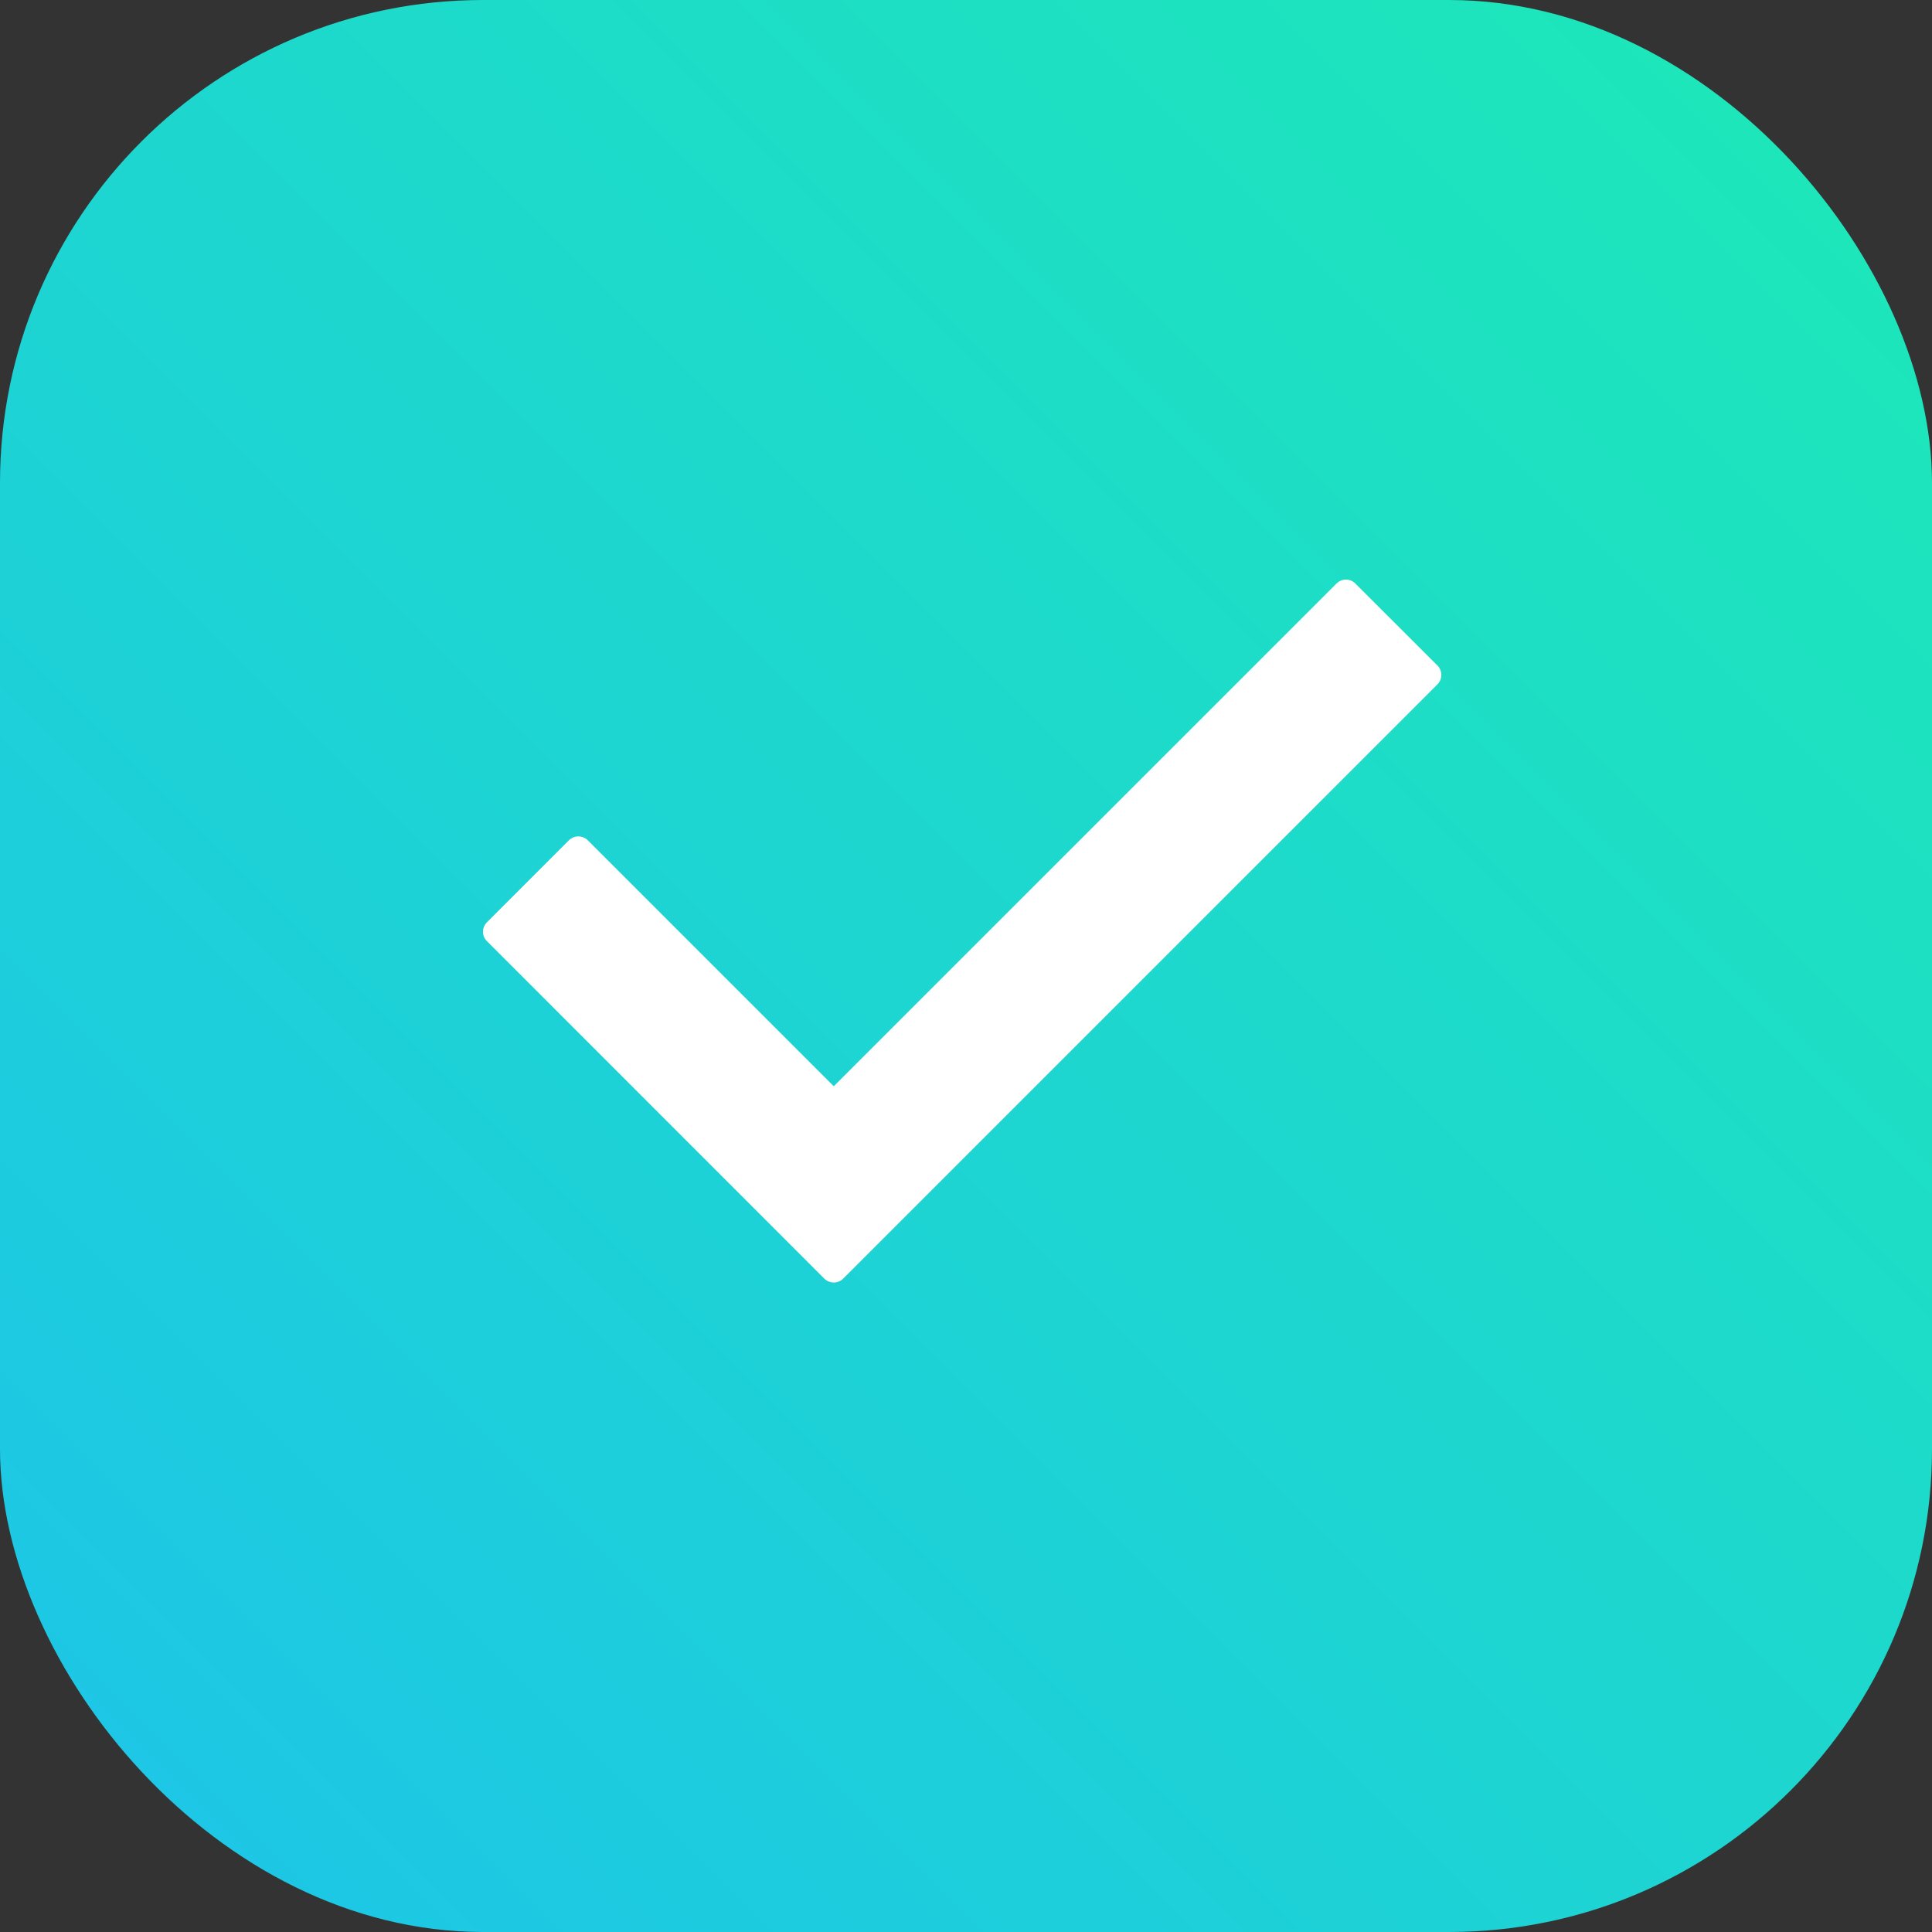 <?xml version="1.0" encoding="UTF-8"?>
<svg width="20px" height="20px" viewBox="0 0 20 20" version="1.1" xmlns="http://www.w3.org/2000/svg" xmlns:xlink="http://www.w3.org/1999/xlink">
    <rect x="0" y="0" width="20" height="20" fill="#333333" stroke="none"/>
    <!-- Generator: Sketch 46.2 (44496) - http://www.bohemiancoding.com/sketch -->
    <title>Checkbox</title>
    <desc>Created with Sketch.</desc>
    <defs>
        <linearGradient x1="100%" y1="0%" x2="0%" y2="100%" id="linearGradient-1">
            <stop stop-color="#1DE9B6" offset="0%"></stop>
            <stop stop-color="#1DC4E9" offset="100%"></stop>
        </linearGradient>
    </defs>
    <g id="Styleguide" stroke="none" stroke-width="1" fill="none" fill-rule="evenodd">
        <g transform="translate(-506, -2779)" id="Additional-Elements">
            <g transform="translate(149, 2576)">
                <g id="Checkbox" transform="translate(65, 199)">
                    <g id="Checked" transform="translate(292, 4)">
                        <g id="Checkbox">
                            <rect id="Background" fill="url(#linearGradient-1)" x="0" y="0" width="20" height="20" rx="5"></rect>
                            <g id="Check" transform="translate(5, 6)" fill-rule="nonzero" fill="#FFFFFF">
                                <path d="M9.88,1.085 L3.729,7.236 C3.675,7.29 3.587,7.29 3.533,7.236 L0.041,3.743 C-0.014,3.689 -0.014,3.602 0.041,3.547 L0.889,2.699 C0.943,2.645 1.031,2.645 1.085,2.699 L3.631,5.245 L8.835,0.041 C8.89,-0.014 8.977,-0.014 9.031,0.041 L9.88,0.889 C9.934,0.943 9.934,1.031 9.88,1.085 Z" id="Shape"></path>
                            </g>
                        </g>
                    </g>
                </g>
            </g>
        </g>
    </g>
</svg>